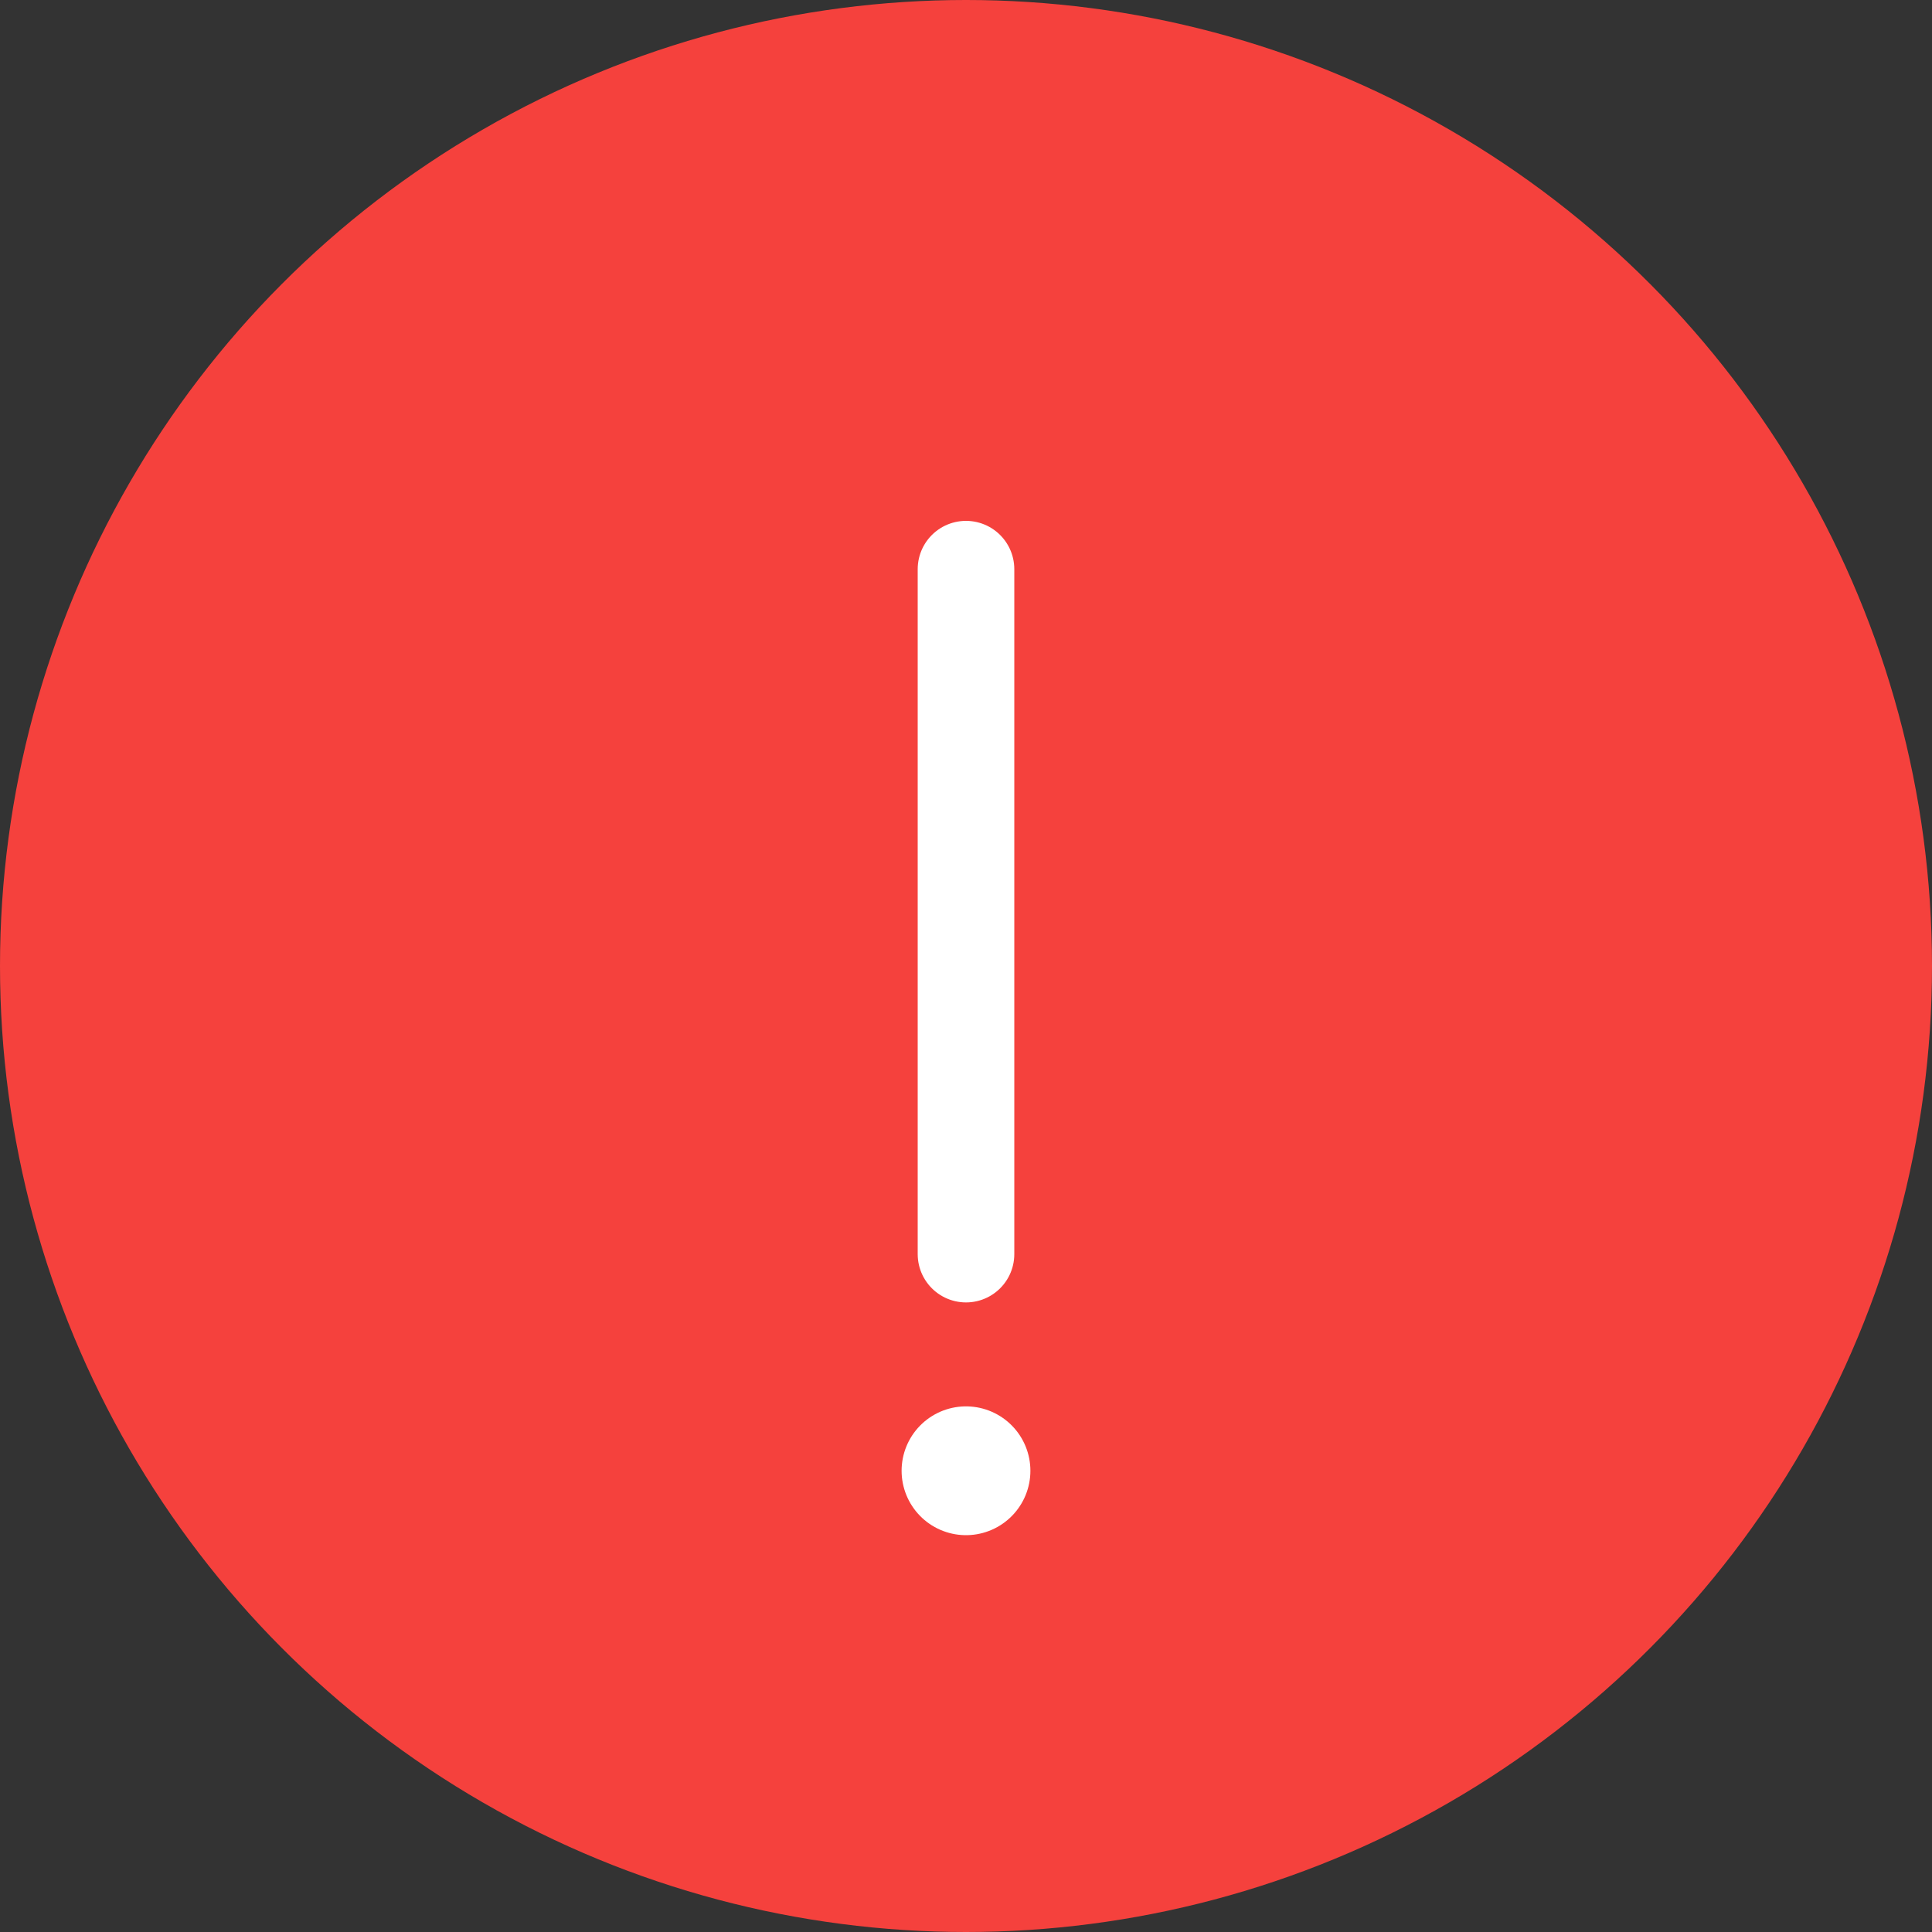<svg xmlns="http://www.w3.org/2000/svg" width="30" height="30" viewBox="0 0 30 30">
  <rect x="0" y="0" width="30" height="30" fill="#333333" stroke="none"/>
  <defs>
    <style>
      .cls-1 {
        fill: #f5413d;
      }

      .cls-2, .cls-3 {
        fill: none;
        stroke: #fff;
        stroke-linecap: round;
      }

      .cls-2 {
        stroke-width: 1.5px;
      }

      .cls-3 {
        stroke-width: 2px;
      }
    </style>
  </defs>
  <g id="编组_5" data-name="编组 5" transform="translate(0 -0.366)">
    <circle id="椭圆形" class="cls-1" cx="15" cy="15" r="15" transform="translate(0 0.366)"/>
    <path id="路径_26359" data-name="路径 26359" class="cls-2" d="M34.646,10.431V21.067" transform="translate(-19.646 -1.227)"/>
    <path id="路径_26360" data-name="路径 26360" class="cls-3" d="M34.646,10.431h0" transform="translate(-19.646 12.773)"/>
  </g>
</svg>
